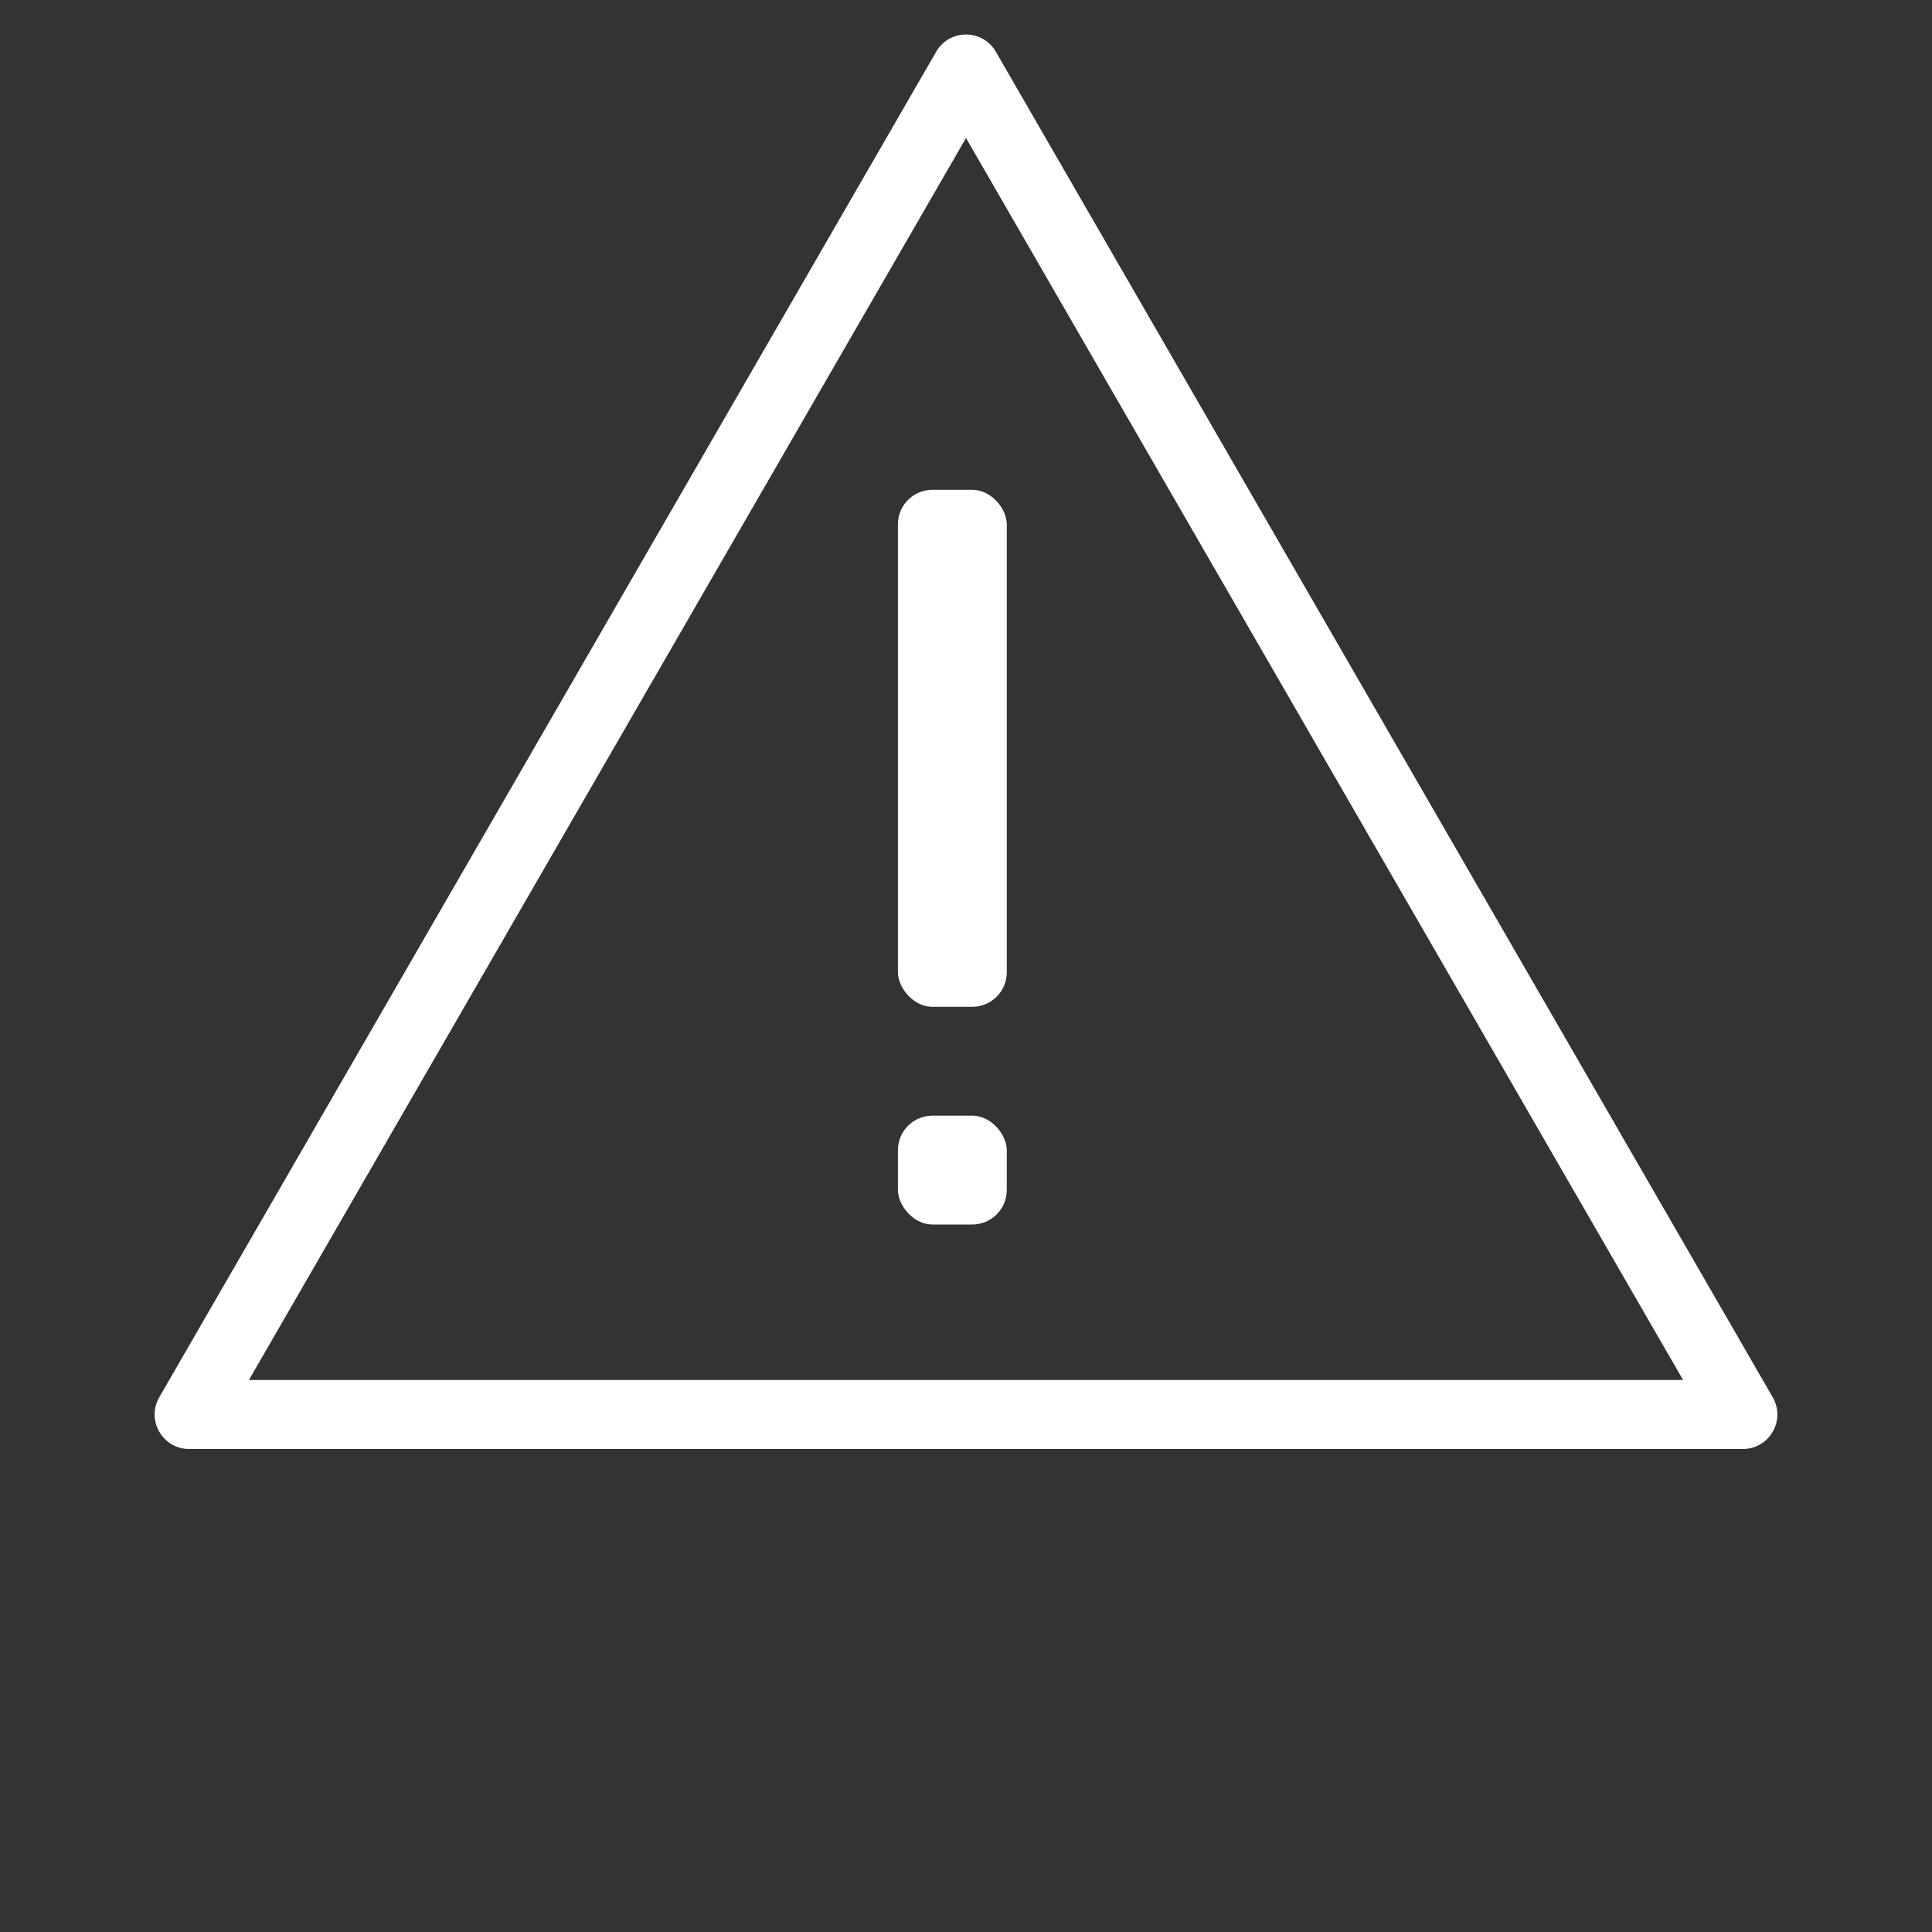 <svg width="56" height="56" viewBox="0 0 56 56" fill="none" xmlns="http://www.w3.org/2000/svg" xmlns:xlink="http://www.w3.org/1999/xlink">
	<rect x="0" y="0" width="56" height="56" fill="#333333" stroke="none"/>
	<desc>
			Created with Pixso.
	</desc>
	<defs/>
	<path id="Polygon 1" d="M27.135 1.5L4.617 40.5C4.232 41.166 4.713 42 5.482 42L50.518 42C51.287 42 51.768 41.166 51.383 40.5L28.865 1.5C28.48 0.834 27.52 0.834 27.135 1.5Z" fill="#D9D9D9" fill-opacity="0" fill-rule="evenodd"/>
	<path id="Polygon 1" d="M4.617 40.5C4.232 41.166 4.713 42 5.482 42L50.518 42C51.287 42 51.768 41.166 51.383 40.5L28.865 1.5C28.48 0.834 27.52 0.834 27.135 1.5L4.617 40.5ZM7.215 40L48.785 40L28 4L7.215 40Z" fill="#FFFFFF" fill-opacity="1" fill-rule="evenodd"/>
	<rect id="Rectangle 674" x="26.027" y="14.197" rx="1" width="3.155" height="14.986" fill="#FFFFFF" fill-opacity="1"/>
	<rect id="Rectangle 675" x="26.027" y="32.338" rx="1" width="3.155" height="3.155" fill="#FFFFFF" fill-opacity="1"/>
</svg>
